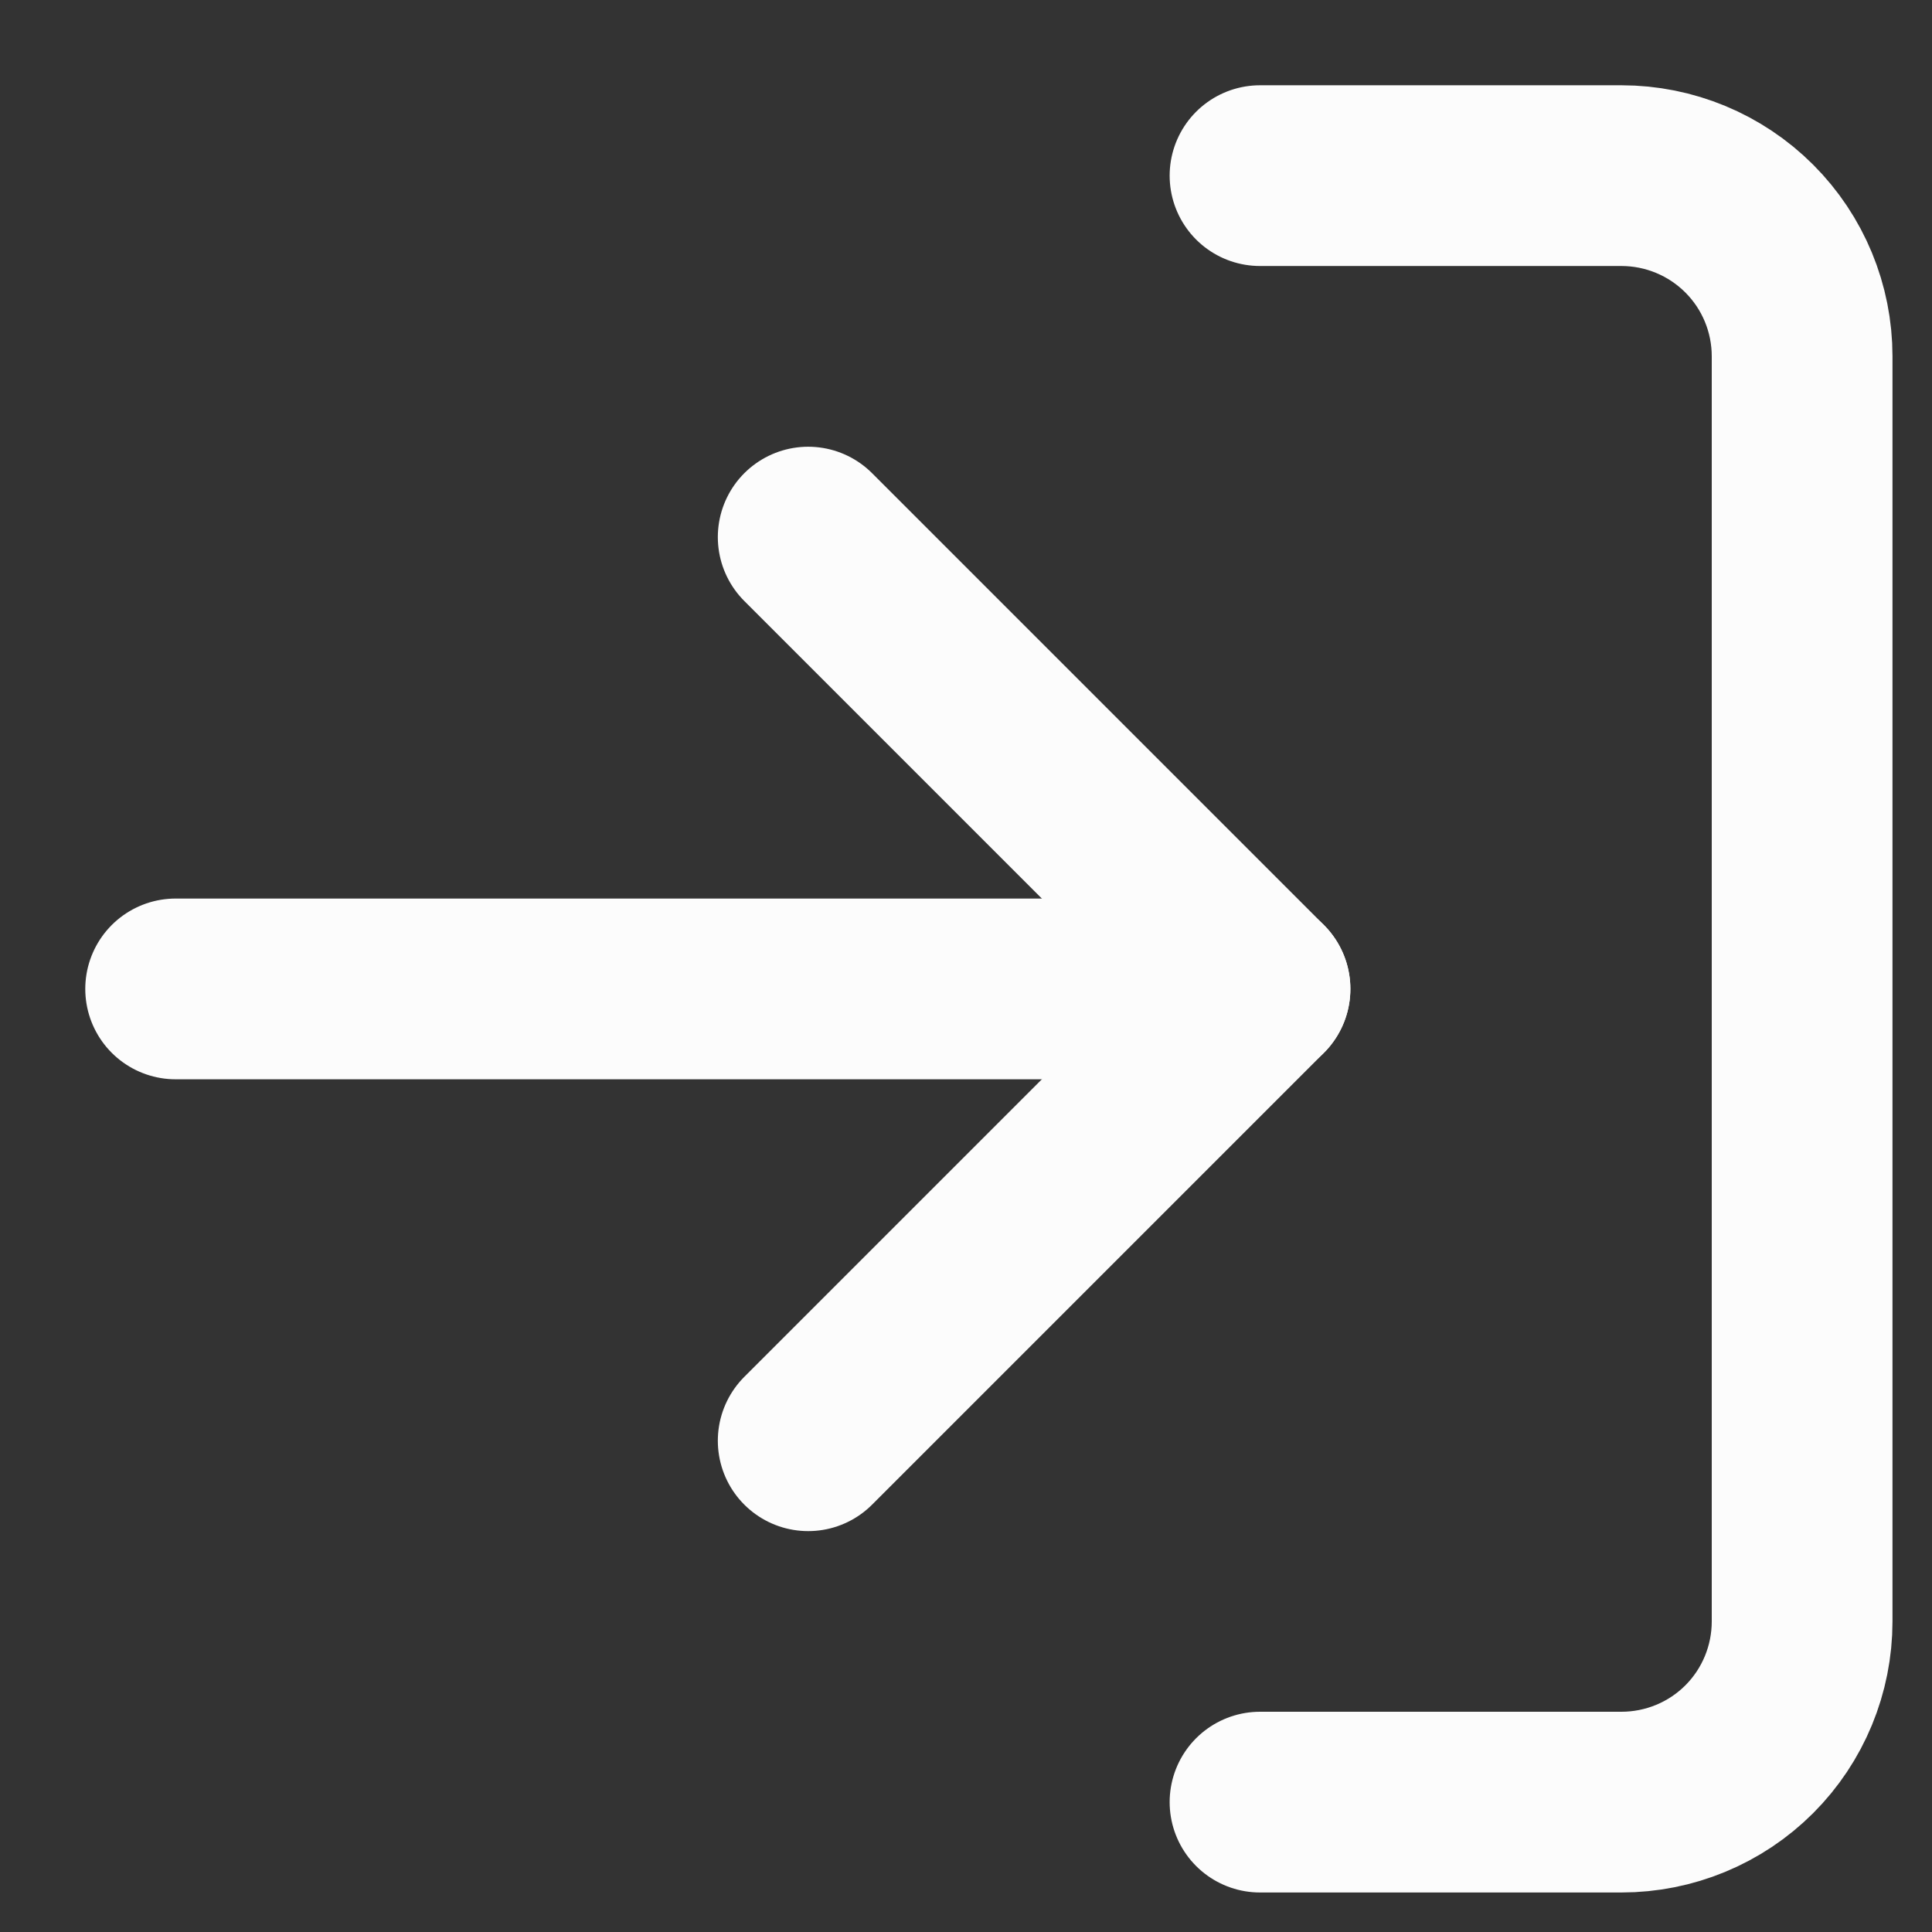 <svg width="22" height="22" viewBox="0 0 22 22" fill="none" xmlns="http://www.w3.org/2000/svg">
<rect x="0" y="0" width="22" height="22" fill="#333333" stroke="none"/>
<g id="logout">
<path id="Vector" d="M14.348 2H18.463C19.009 2 19.533 2.217 19.919 2.603C20.305 2.989 20.521 3.512 20.521 4.058V18.463C20.521 19.009 20.305 19.533 19.919 19.919C19.533 20.305 19.009 20.521 18.463 20.521H14.348" stroke="#FCFCFC" stroke-width="2.058" stroke-linecap="round" stroke-linejoin="round"/>
<path id="Vector_2" d="M9.203 16.406L14.348 11.261L9.203 6.116" stroke="#FCFCFC" stroke-width="2.058" stroke-linecap="round" stroke-linejoin="round"/>
<path id="Vector_3" d="M14.348 11.261H2" stroke="#FCFCFC" stroke-width="2.058" stroke-linecap="round" stroke-linejoin="round"/>
</g>
</svg>
